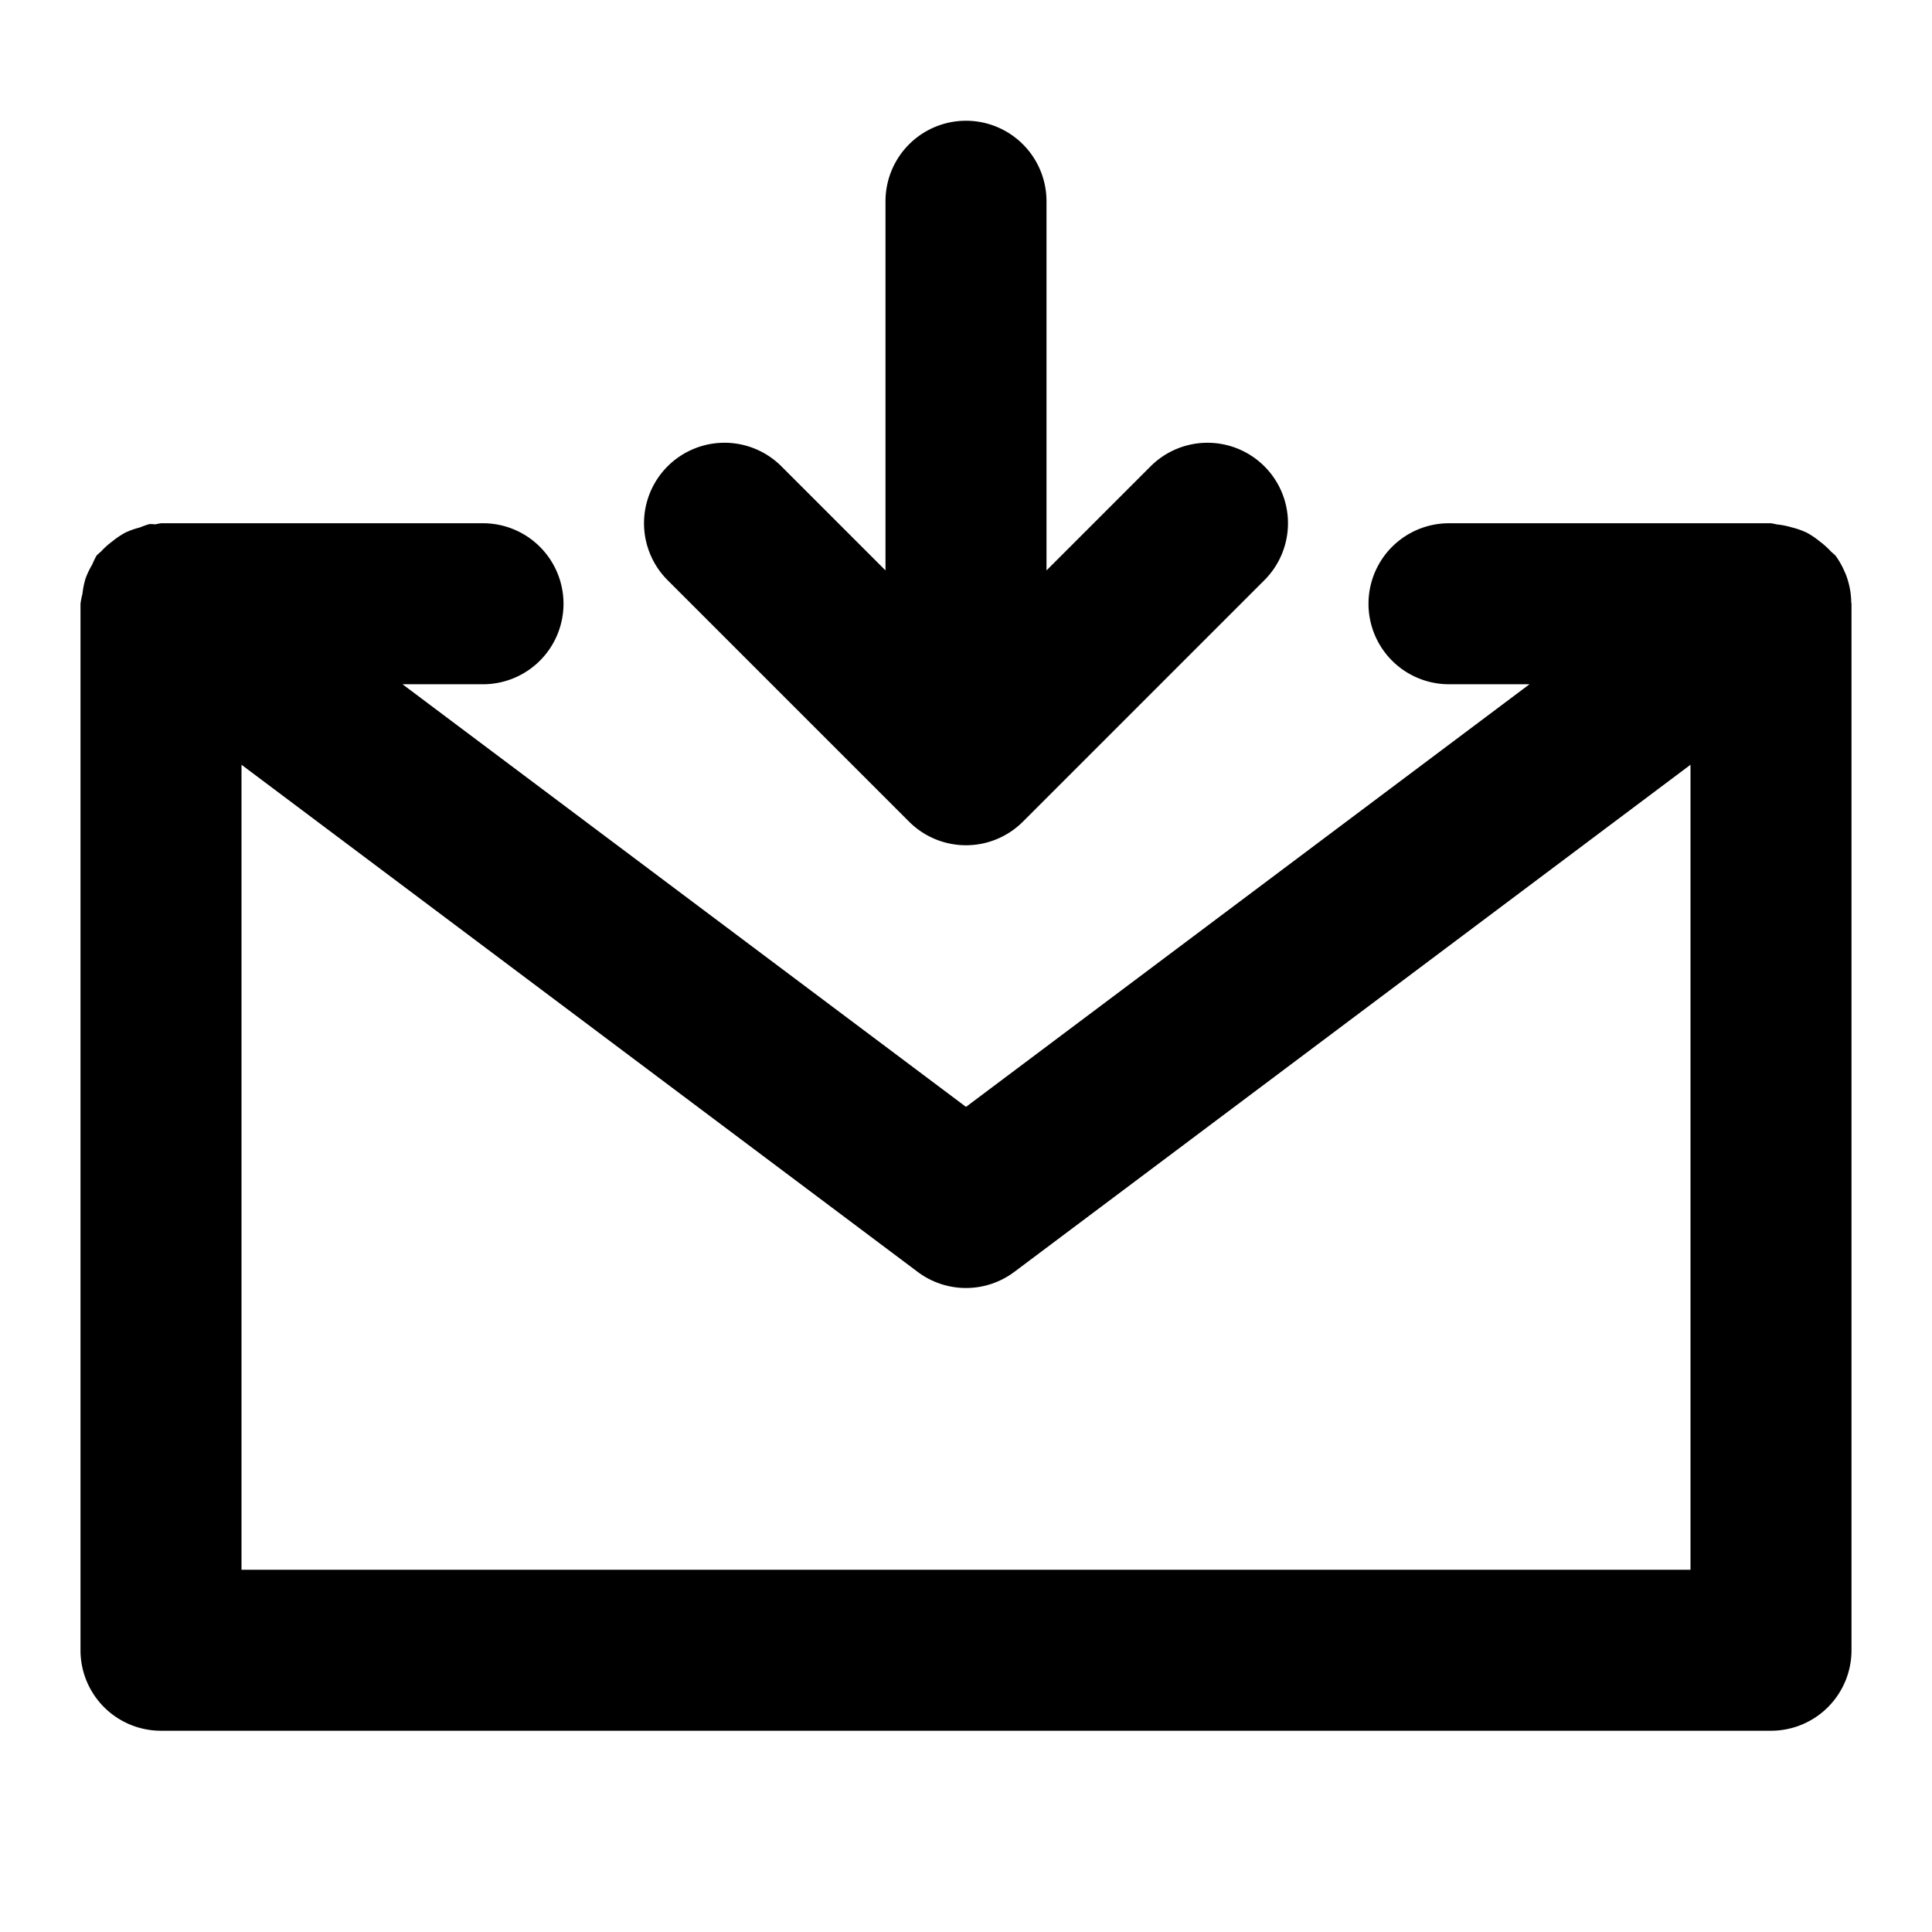<svg xmlns="http://www.w3.org/2000/svg" width="48" height="48" viewBox="0 0 48 48"><path d="M24 3a2 2 0 0 0-2 2v9.172l-2.586-2.586A2 2 0 0 0 18 11a2 2 0 0 0-1.414.586 2 2 0 0 0 0 2.828l6 6A2 2 0 0 0 24 21a2 2 0 0 0 1.414-.586l6-6a2 2 0 0 0 0-2.828 2 2 0 0 0-2.828 0L26 14.172V5a2 2 0 0 0-2-2zM4 13a2 2 0 0 0-.139.027 2 2 0 0 0-.144-.007 2 2 0 0 0-.24.084 2 2 0 0 0-.362.128 2 2 0 0 0-.32.215 2 2 0 0 0-.29.26 2 2 0 0 0-.105.094 2 2 0 0 0-.107.222 2 2 0 0 0-.168.352 2 2 0 0 0-.076.377A2 2 0 0 0 2 15v26a2 2 0 0 0 2 2h40a2 2 0 0 0 2-2V15l-.006-.03a2 2 0 0 0-.142-.716l-.02-.043a2 2 0 0 0-.232-.41 2 2 0 0 0-.106-.094 2 2 0 0 0-.289-.26 2 2 0 0 0-.32-.215 2 2 0 0 0-.371-.13 2 2 0 0 0-.37-.073A2 2 0 0 0 44 13h-8a2 2 0 0 0-2 2 2 2 0 0 0 2 2h2L24 27.5 10 17h2a2 2 0 0 0 2-2 2 2 0 0 0-2-2zm2 6 16.8 12.6a2 2 0 0 0 2.4 0L42 19v20H6z"/></svg>